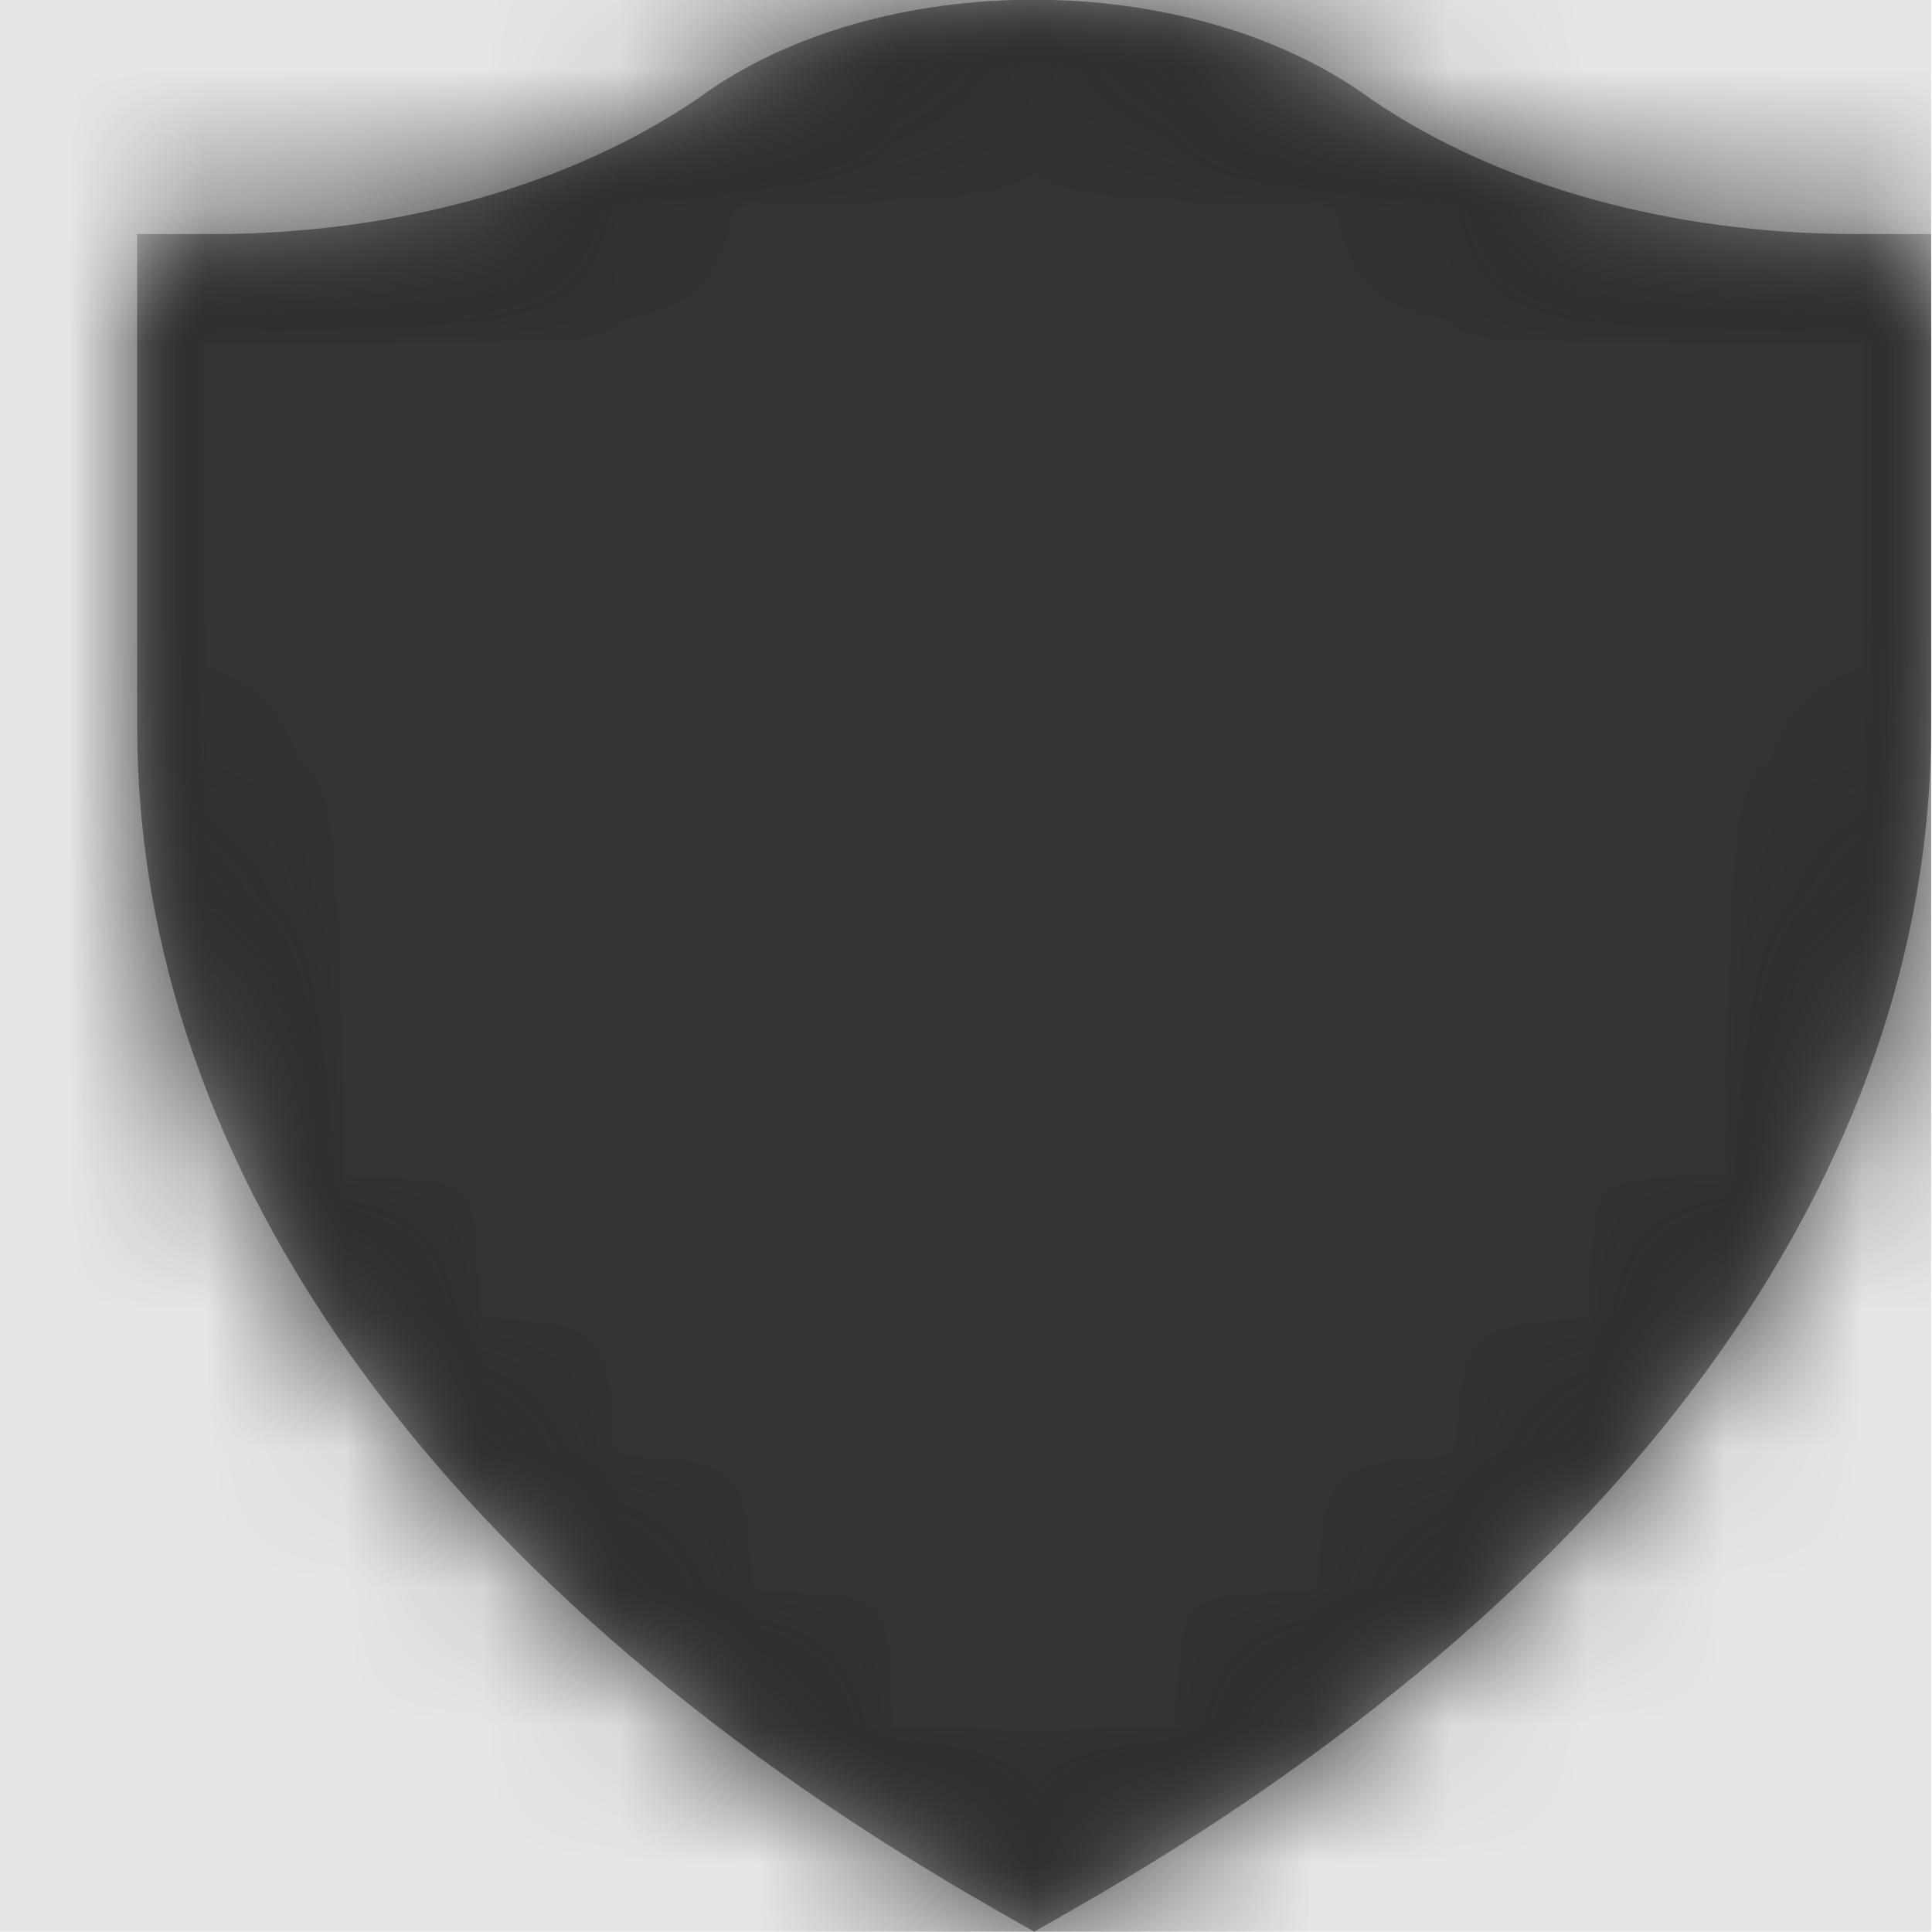 <svg width="512" height="512" viewBox="0 0 512 512" version="1.1" xmlns="http://www.w3.org/2000/svg" xmlns:xlink="http://www.w3.org/1999/xlink">
<title>security</title>
<desc>Created using Figma</desc>
<g id="Canvas" transform="matrix(36.571 0 0 36.571 -17554.3 -5266.29)">
<rect x="480" y="144" width="14" height="14" fill="#E5E5E5"/>
<g id="security">
<mask id="mask0_outline" mask-type="alpha">
<g id="Mask">
<use xlink:href="#path0_fill" transform="translate(481 144)" fill="#FFFFFF"/>
</g>
</mask>
<g id="Mask" mask="url(#mask0_outline)">
<use xlink:href="#path0_fill" transform="translate(481 144)"/>
</g>
<g id="&#226;&#134;&#170;&#240;&#159;&#142;&#168;Color" mask="url(#mask0_outline)">
<g id="Rectangle 3">
<use xlink:href="#path1_fill" transform="translate(480 144)" fill="#333333"/>
</g>
</g>
</g>
</g>
<defs>
<path id="path0_fill" d="M 6.5 14L 6.229 13.845C 2.213 11.553 0 8.503 0 5.26L 0 1.698L 0.542 1.698C 1.879 1.698 3.132 1.35 4.067 0.713C 5.353 -0.234 7.63 -0.246 8.95 0.726C 9.868 1.35 11.121 1.698 12.458 1.698L 13 1.698L 13 5.26C 13 8.503 10.787 11.553 6.771 13.845L 6.5 14Z"/>
<path id="path1_fill" fill-rule="evenodd" d="M 0 0L 14 0L 14 14L 0 14L 0 0Z"/>
</defs>
</svg>
